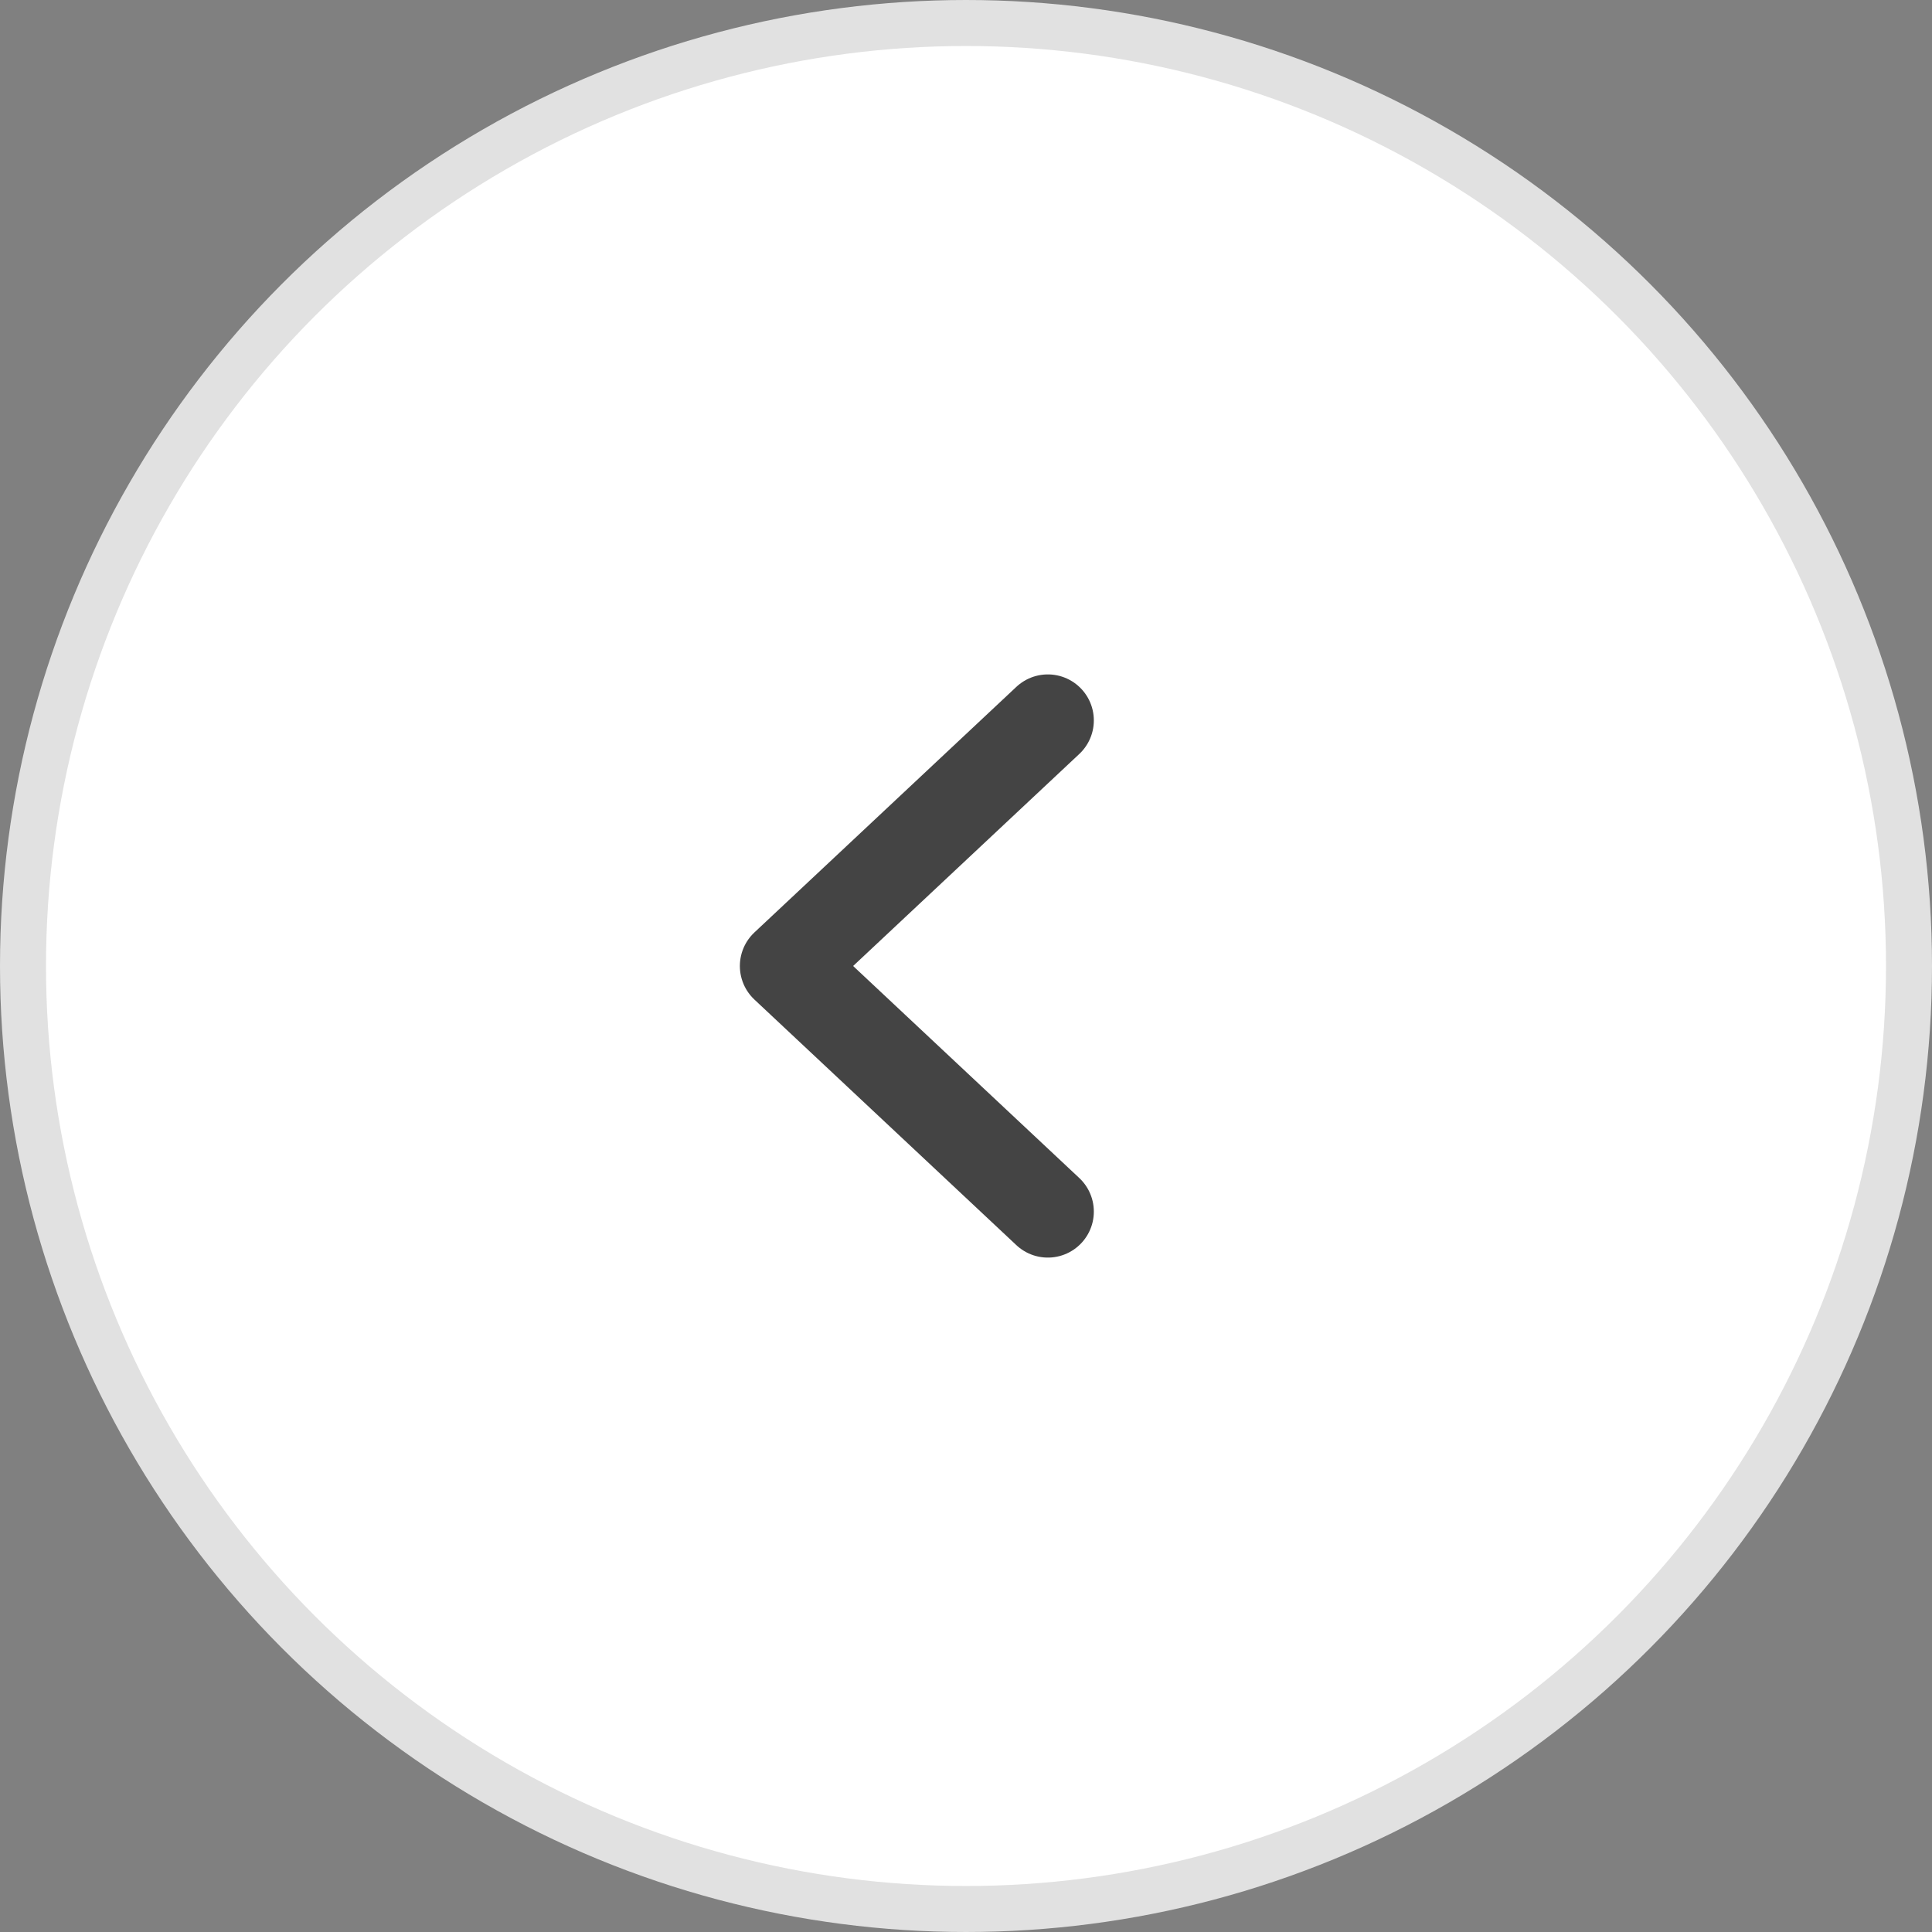 <svg width="42" height="42" viewBox="0 0 42 42" fill="none" xmlns="http://www.w3.org/2000/svg">
<rect x="0" y="0" width="42" height="42" fill="#808080" stroke="none"/>
<circle cx="21" cy="21" r="20.5" transform="matrix(-1 0 0 1 42 0)" fill="white" stroke="#E1E1E1"/>
<path d="M22.779 26.339L17.084 21L22.779 15.661" stroke="#444444" stroke-width="2" stroke-linecap="round" stroke-linejoin="round"/>
</svg>
